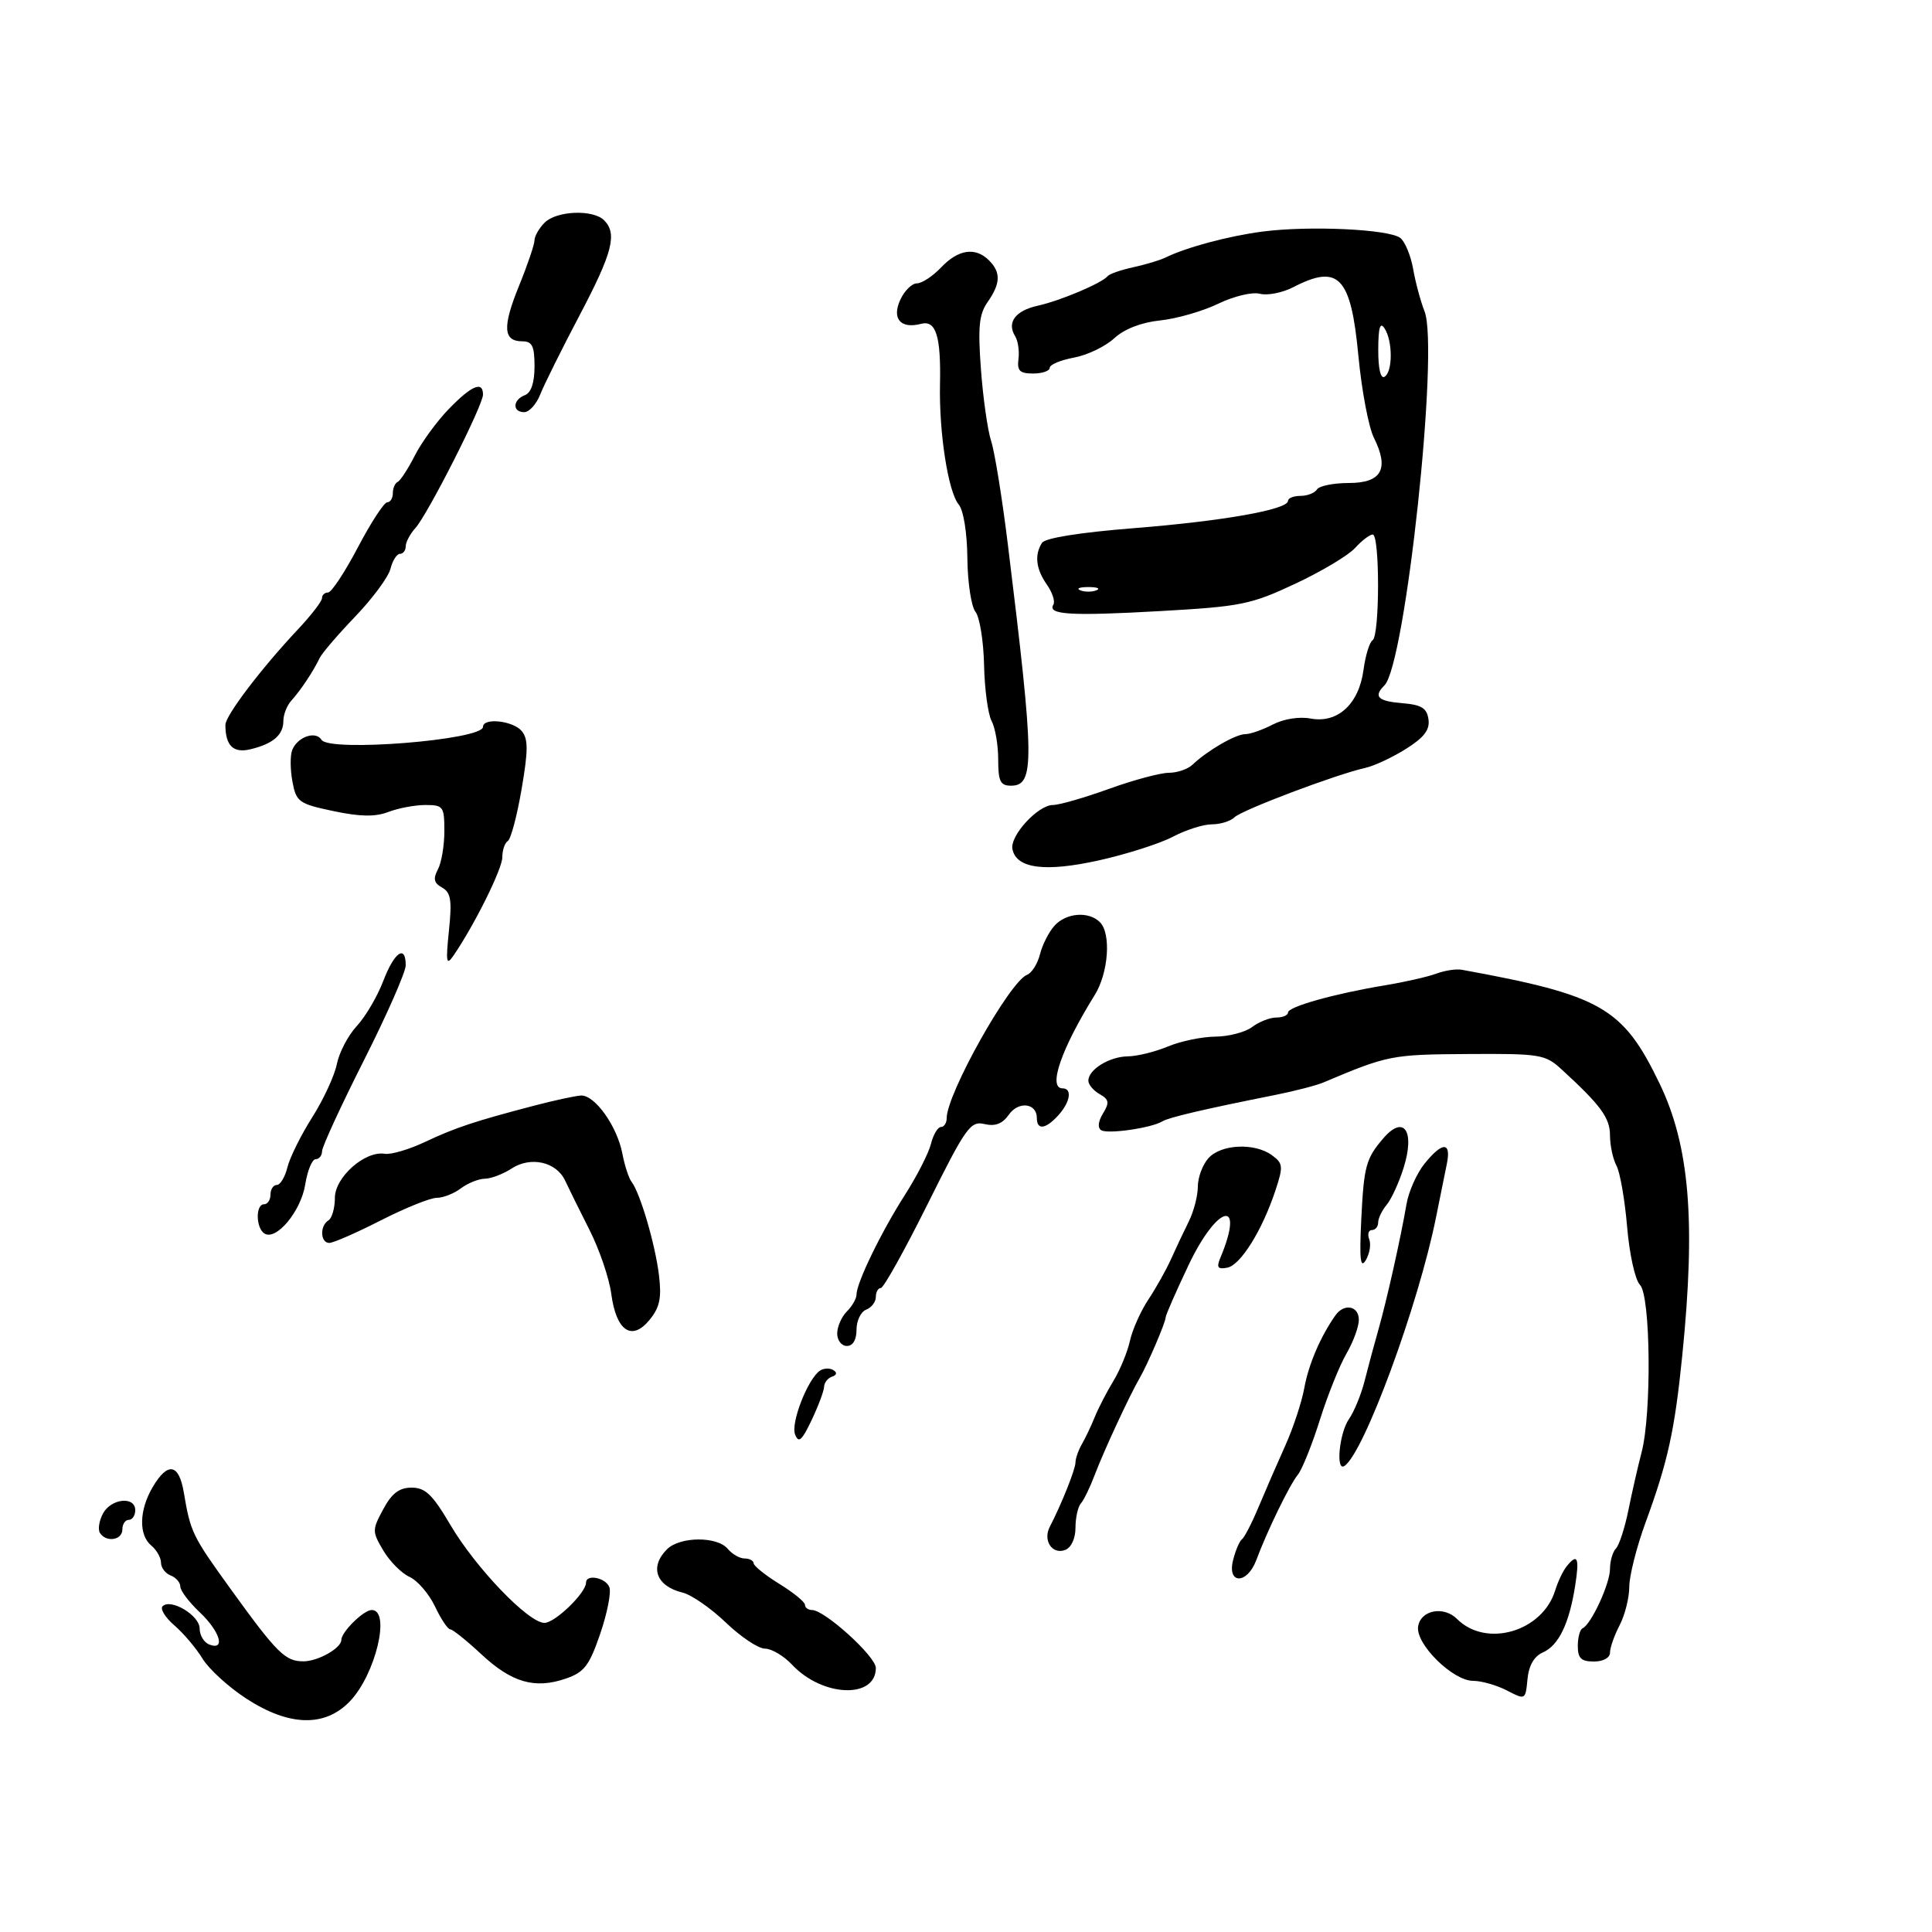 <svg xmlns="http://www.w3.org/2000/svg" width="300" height="300" viewBox="0 0 300 300" version="1.1">
	<path d="M 84.571 34.571 C 83.707 35.436, 82.998 36.673, 82.995 37.321 C 82.993 37.970, 81.909 41.157, 80.586 44.404 C 77.993 50.770, 78.128 53, 81.107 53 C 82.640 53, 83 53.740, 83 56.893 C 83 59.431, 82.478 60.986, 81.500 61.362 C 79.606 62.088, 79.535 64, 81.402 64 C 82.173 64, 83.292 62.763, 83.888 61.250 C 84.483 59.737, 87.223 54.225, 89.976 49 C 95.121 39.234, 95.884 36.284, 93.800 34.200 C 92.088 32.488, 86.427 32.716, 84.571 34.571 M 196 35.964 C 190.733 36.656, 184.226 38.401, 180.967 39.996 C 180.124 40.408, 177.874 41.084, 175.967 41.498 C 174.060 41.913, 172.275 42.532, 172 42.876 C 171.142 43.947, 164.647 46.699, 161.178 47.461 C 157.666 48.232, 156.298 50.060, 157.631 52.202 C 158.075 52.916, 158.307 54.512, 158.148 55.750 C 157.912 57.575, 158.342 58, 160.428 58 C 161.843 58, 163 57.600, 163 57.111 C 163 56.623, 164.688 55.912, 166.750 55.533 C 168.813 55.154, 171.625 53.808, 173 52.543 C 174.587 51.083, 177.201 50.065, 180.159 49.755 C 182.722 49.486, 186.774 48.319, 189.164 47.163 C 191.589 45.989, 194.451 45.305, 195.638 45.616 C 196.809 45.922, 199.147 45.458, 200.834 44.586 C 207.871 40.947, 209.773 42.954, 210.930 55.244 C 211.435 60.604, 212.518 66.331, 213.336 67.972 C 215.754 72.819, 214.546 75, 209.442 75 C 207.064 75, 204.840 75.450, 204.500 76 C 204.160 76.550, 203.009 77, 201.941 77 C 200.873 77, 200 77.348, 200 77.773 C 200 79.128, 189.911 80.914, 176.033 82.016 C 167.677 82.679, 162.274 83.543, 161.798 84.293 C 160.603 86.172, 160.859 88.353, 162.558 90.779 C 163.415 92.003, 163.870 93.402, 163.569 93.888 C 162.601 95.454, 166.215 95.674, 180.091 94.893 C 192.706 94.183, 194.215 93.879, 201.106 90.653 C 205.189 88.741, 209.381 86.237, 210.420 85.088 C 211.460 83.940, 212.690 83, 213.155 83 C 214.271 83, 214.252 98.726, 213.135 99.417 C 212.659 99.711, 212.024 101.788, 211.722 104.032 C 211.013 109.323, 207.715 112.355, 203.519 111.575 C 201.738 111.244, 199.326 111.626, 197.636 112.507 C 196.060 113.328, 194.132 114, 193.351 114 C 191.870 114, 187.460 116.556, 185.179 118.737 C 184.452 119.432, 182.791 120, 181.488 120 C 180.185 120, 176 121.125, 172.189 122.500 C 168.377 123.875, 164.464 125, 163.494 125 C 161.184 125, 156.807 129.761, 157.207 131.837 C 157.792 134.875, 162.286 135.460, 170.676 133.589 C 174.979 132.629, 180.136 130.979, 182.136 129.922 C 184.136 128.865, 186.859 128, 188.186 128 C 189.514 128, 191.091 127.509, 191.691 126.909 C 192.815 125.785, 207.551 120.220, 212 119.239 C 213.375 118.936, 216.216 117.609, 218.313 116.292 C 221.143 114.513, 222.045 113.329, 221.813 111.698 C 221.564 109.949, 220.733 109.437, 217.750 109.190 C 213.933 108.874, 213.229 108.171, 214.977 106.423 C 218.237 103.163, 223.492 54.162, 221.204 48.352 C 220.587 46.783, 219.791 43.829, 219.436 41.786 C 219.081 39.743, 218.194 37.576, 217.464 36.970 C 215.802 35.591, 203.298 35.005, 196 35.964 M 146.145 41.517 C 144.850 42.883, 143.153 44, 142.374 44 C 141.595 44, 140.430 45.157, 139.785 46.572 C 138.451 49.501, 139.852 51.113, 143.014 50.286 C 145.336 49.679, 146.122 52.180, 145.962 59.673 C 145.802 67.190, 147.229 76.366, 148.865 78.337 C 149.614 79.240, 150.175 82.716, 150.213 86.691 C 150.250 90.436, 150.815 94.175, 151.469 95 C 152.124 95.825, 152.725 99.547, 152.805 103.270 C 152.886 106.994, 153.412 110.902, 153.976 111.954 C 154.539 113.007, 155 115.698, 155 117.934 C 155 121.320, 155.331 122, 156.981 122 C 160.695 122, 160.646 118.249, 156.494 84.500 C 155.614 77.350, 154.450 70.150, 153.908 68.500 C 153.366 66.850, 152.652 61.841, 152.321 57.369 C 151.832 50.760, 152.027 48.800, 153.360 46.897 C 155.376 44.018, 155.432 42.289, 153.571 40.429 C 151.466 38.323, 148.805 38.713, 146.145 41.517 M 214.015 54.309 C 214.006 57.264, 214.386 58.880, 215 58.500 C 216.272 57.714, 216.272 52.968, 215 51 C 214.300 49.917, 214.026 50.835, 214.015 54.309 M 69.716 63.480 C 67.857 65.395, 65.473 68.657, 64.418 70.730 C 63.363 72.804, 62.163 74.650, 61.750 74.833 C 61.337 75.017, 61 75.804, 61 76.583 C 61 77.362, 60.606 78, 60.124 78 C 59.642 78, 57.592 81.150, 55.569 85 C 53.546 88.850, 51.465 92, 50.945 92 C 50.425 92, 50 92.396, 50 92.879 C 50 93.363, 48.312 95.552, 46.250 97.744 C 40.583 103.767, 35 111.118, 35 112.556 C 35 115.781, 36.220 116.983, 38.854 116.355 C 42.390 115.512, 44 114.133, 44 111.949 C 44 110.956, 44.563 109.529, 45.250 108.779 C 46.650 107.252, 48.688 104.185, 49.647 102.162 C 49.996 101.426, 52.480 98.531, 55.168 95.727 C 57.856 92.924, 60.316 89.589, 60.636 88.315 C 60.955 87.042, 61.618 86, 62.108 86 C 62.599 86, 63 85.473, 63 84.829 C 63 84.185, 63.674 82.913, 64.497 82.003 C 66.426 79.872, 75 62.951, 75 61.276 C 75 59.114, 73.246 59.846, 69.716 63.480 M 167.750 91.662 C 168.438 91.940, 169.563 91.940, 170.250 91.662 C 170.938 91.385, 170.375 91.158, 169 91.158 C 167.625 91.158, 167.063 91.385, 167.750 91.662 M 75 112.868 C 75 114.903, 51.123 116.817, 49.925 114.878 C 49.024 113.421, 46.155 114.433, 45.367 116.485 C 45.044 117.326, 45.064 119.527, 45.411 121.375 C 46.003 124.531, 46.389 124.809, 51.770 125.945 C 55.949 126.827, 58.262 126.863, 60.315 126.077 C 61.863 125.485, 64.451 125, 66.065 125 C 68.830 125, 69 125.235, 69 129.066 C 69 131.302, 68.547 133.978, 67.993 135.012 C 67.224 136.450, 67.378 137.112, 68.646 137.822 C 70.011 138.585, 70.200 139.775, 69.711 144.515 C 69.203 149.432, 69.306 150.002, 70.412 148.390 C 73.664 143.651, 78 134.921, 78 133.113 C 78 132.016, 78.384 130.881, 78.853 130.591 C 79.322 130.301, 80.285 126.683, 80.991 122.551 C 82.026 116.504, 82.030 114.741, 81.016 113.519 C 79.678 111.907, 75 111.401, 75 112.868 M 163.733 143.750 C 162.866 144.713, 161.855 146.705, 161.488 148.178 C 161.120 149.650, 160.215 151.087, 159.477 151.370 C 156.788 152.402, 147 169.862, 147 173.627 C 147 174.382, 146.599 175, 146.108 175 C 145.618 175, 144.920 176.183, 144.557 177.628 C 144.194 179.074, 142.371 182.643, 140.505 185.560 C 136.843 191.285, 133 199.199, 133 201.017 C 133 201.636, 132.325 202.818, 131.500 203.643 C 130.675 204.468, 130 206.011, 130 207.071 C 130 208.132, 130.675 209, 131.500 209 C 132.438 209, 133 208.052, 133 206.469 C 133 205.076, 133.675 203.678, 134.500 203.362 C 135.325 203.045, 136 202.159, 136 201.393 C 136 200.627, 136.350 200, 136.778 200 C 137.205 200, 140.468 194.147, 144.028 186.993 C 149.990 175.013, 150.687 174.031, 152.871 174.543 C 154.541 174.935, 155.658 174.505, 156.649 173.091 C 158.156 170.940, 161 171.277, 161 173.607 C 161 175.529, 162.373 175.350, 164.345 173.171 C 166.193 171.130, 166.527 169, 165 169 C 162.672 169, 164.763 162.928, 169.992 154.500 C 172.129 151.056, 172.564 144.964, 170.800 143.200 C 169.057 141.457, 165.553 141.730, 163.733 143.750 M 59.507 152.341 C 58.596 154.729, 56.749 157.870, 55.404 159.320 C 54.059 160.771, 52.665 163.430, 52.305 165.229 C 51.946 167.028, 50.224 170.750, 48.479 173.500 C 46.734 176.250, 45.004 179.738, 44.634 181.250 C 44.264 182.762, 43.520 184, 42.981 184 C 42.441 184, 42 184.675, 42 185.500 C 42 186.325, 41.550 187, 41 187 C 39.658 187, 39.719 190.708, 41.074 191.546 C 42.908 192.679, 46.733 188.074, 47.394 183.936 C 47.740 181.771, 48.468 180, 49.012 180 C 49.555 180, 50.005 179.438, 50.011 178.750 C 50.017 178.063, 52.942 171.714, 56.511 164.643 C 60.080 157.572, 63 150.935, 63 149.893 C 63 146.597, 61.226 147.841, 59.507 152.341 M 223.015 151.190 C 221.689 151.681, 218.106 152.496, 215.052 153.001 C 207.183 154.304, 200 156.320, 200 157.227 C 200 157.652, 199.186 158, 198.191 158 C 197.196 158, 195.509 158.661, 194.441 159.468 C 193.374 160.276, 190.798 160.951, 188.718 160.968 C 186.638 160.986, 183.320 161.675, 181.346 162.500 C 179.371 163.325, 176.573 164.014, 175.128 164.032 C 172.263 164.066, 169 166.078, 169 167.811 C 169 168.410, 169.787 169.348, 170.750 169.895 C 172.216 170.728, 172.300 171.215, 171.270 172.898 C 170.514 174.134, 170.411 175.136, 171.003 175.502 C 172.033 176.138, 178.838 175.147, 180.500 174.119 C 181.480 173.513, 187.012 172.219, 198 170.028 C 201.025 169.424, 204.400 168.550, 205.500 168.085 C 215.501 163.857, 216.081 163.742, 227.846 163.668 C 239.189 163.597, 239.931 163.718, 242.474 166.047 C 248.570 171.631, 250 173.581, 250 176.306 C 250 177.860, 250.454 179.980, 251.009 181.016 C 251.563 182.052, 252.307 186.335, 252.662 190.532 C 253.021 194.775, 253.905 198.762, 254.654 199.511 C 256.306 201.163, 256.486 219.456, 254.909 225.500 C 254.335 227.700, 253.411 231.750, 252.856 234.500 C 252.300 237.250, 251.431 239.928, 250.923 240.450 C 250.415 240.973, 250 242.399, 250 243.619 C 250 245.908, 247.078 252.243, 245.750 252.833 C 245.338 253.017, 245 254.254, 245 255.583 C 245 257.494, 245.523 258, 247.500 258 C 248.964 258, 250 257.426, 250 256.614 C 250 255.852, 250.672 253.940, 251.494 252.364 C 252.315 250.789, 252.990 248.104, 252.994 246.397 C 252.997 244.690, 254.137 240.190, 255.528 236.397 C 258.987 226.957, 260.042 222.160, 261.220 210.500 C 263.335 189.576, 262.357 177.896, 257.678 168.206 C 252 156.447, 248.670 154.535, 226.963 150.579 C 226.117 150.425, 224.341 150.700, 223.015 151.190 M 83 171.671 C 73.718 174.099, 70.674 175.110, 66 177.319 C 63.525 178.489, 60.710 179.317, 59.744 179.159 C 56.676 178.658, 52 182.794, 52 186.009 C 52 187.589, 51.550 189.160, 51 189.500 C 49.632 190.345, 49.733 193, 51.133 193 C 51.757 193, 55.357 191.425, 59.135 189.500 C 62.912 187.575, 66.816 186, 67.810 186 C 68.804 186, 70.491 185.339, 71.559 184.532 C 72.626 183.724, 74.303 183.049, 75.285 183.032 C 76.267 183.014, 78.132 182.304, 79.429 181.454 C 82.401 179.507, 86.397 180.406, 87.753 183.326 C 88.307 184.522, 90.014 187.975, 91.546 191 C 93.077 194.025, 94.594 198.478, 94.915 200.896 C 95.684 206.677, 98.099 208.324, 100.861 204.950 C 102.449 203.010, 102.753 201.563, 102.323 198 C 101.746 193.224, 99.401 185.233, 98.076 183.525 C 97.639 182.961, 96.997 181, 96.649 179.166 C 95.832 174.860, 92.336 169.967, 90.182 170.116 C 89.257 170.180, 86.025 170.880, 83 171.671 M 214.807 176.750 C 212.101 179.901, 211.782 181.074, 211.378 189.335 C 211.075 195.547, 211.242 197.067, 212.074 195.689 C 212.675 194.693, 212.919 193.231, 212.615 192.439 C 212.311 191.648, 212.499 191, 213.031 191 C 213.564 191, 214 190.473, 214 189.829 C 214 189.185, 214.595 187.947, 215.322 187.079 C 216.050 186.210, 217.231 183.635, 217.947 181.357 C 219.754 175.610, 217.998 173.034, 214.807 176.750 M 187.655 179.829 C 186.745 180.835, 186 182.823, 186 184.248 C 186 185.672, 185.367 188.112, 184.593 189.669 C 183.818 191.226, 182.581 193.850, 181.843 195.500 C 181.104 197.150, 179.520 199.977, 178.322 201.783 C 177.124 203.589, 175.834 206.480, 175.454 208.208 C 175.075 209.935, 173.923 212.733, 172.895 214.424 C 171.866 216.116, 170.569 218.625, 170.012 220 C 169.455 221.375, 168.549 223.281, 168 224.236 C 167.450 225.191, 167 226.473, 167 227.085 C 167 228.134, 164.825 233.585, 163.008 237.089 C 161.908 239.211, 163.397 241.445, 165.399 240.677 C 166.345 240.314, 167 238.905, 167 237.231 C 167 235.674, 167.378 233.972, 167.840 233.450 C 168.302 232.927, 169.273 230.925, 169.998 229 C 171.360 225.384, 175.418 216.639, 176.958 214 C 178.181 211.904, 181 205.328, 181 204.570 C 181 204.225, 182.596 200.581, 184.546 196.472 C 189.056 186.967, 193.402 185.981, 189.483 195.351 C 188.870 196.817, 189.098 197.128, 190.577 196.843 C 192.643 196.445, 196.009 191.032, 198.065 184.803 C 199.282 181.117, 199.233 180.644, 197.508 179.382 C 194.827 177.422, 189.620 177.658, 187.655 179.829 M 221.192 180.710 C 219.993 182.200, 218.739 185.012, 218.404 186.960 C 217.488 192.300, 215.316 202.002, 214.030 206.500 C 213.401 208.700, 212.447 212.246, 211.909 214.380 C 211.371 216.514, 210.272 219.201, 209.466 220.352 C 207.974 222.482, 207.382 228.511, 208.750 227.641 C 211.756 225.728, 220.255 202.665, 222.990 189 C 223.596 185.975, 224.347 182.262, 224.659 180.750 C 225.381 177.254, 223.986 177.238, 221.192 180.710 M 207.362 204.250 C 205.057 207.514, 203.193 211.861, 202.538 215.500 C 202.142 217.700, 200.805 221.750, 199.565 224.500 C 198.326 227.250, 196.467 231.525, 195.434 234 C 194.401 236.475, 193.241 238.730, 192.857 239.010 C 192.473 239.291, 191.849 240.753, 191.471 242.260 C 190.521 246.043, 193.663 246.034, 195.077 242.250 C 196.781 237.686, 200.231 230.596, 201.523 229 C 202.191 228.175, 203.730 224.350, 204.942 220.500 C 206.155 216.650, 208.014 212.012, 209.074 210.193 C 210.133 208.374, 211 206.011, 211 204.943 C 211 202.766, 208.717 202.331, 207.362 204.250 M 127.350 212.816 C 125.462 214.041, 122.760 220.934, 123.460 222.742 C 124.005 224.153, 124.514 223.711, 126.036 220.500 C 127.079 218.300, 127.947 215.975, 127.966 215.333 C 127.985 214.692, 128.540 213.987, 129.201 213.766 C 129.946 213.518, 130.023 213.132, 129.403 212.749 C 128.854 212.410, 127.930 212.440, 127.350 212.816 M 23.716 230.904 C 21.600 234.485, 21.509 238.348, 23.500 240 C 24.325 240.685, 25 241.879, 25 242.654 C 25 243.429, 25.675 244.322, 26.500 244.638 C 27.325 244.955, 28 245.730, 28 246.360 C 28 246.991, 29.350 248.781, 31 250.338 C 34.174 253.333, 35.074 256.349, 32.500 255.362 C 31.675 255.045, 31 253.925, 31 252.872 C 31 250.838, 26.515 248.150, 25.246 249.423 C 24.836 249.834, 25.660 251.168, 27.077 252.389 C 28.495 253.609, 30.462 255.933, 31.448 257.554 C 32.434 259.174, 35.488 261.962, 38.234 263.750 C 44.887 268.081, 50.450 268.228, 54.333 264.175 C 58.320 260.013, 60.714 250, 57.722 250 C 56.468 250, 53 253.416, 53 254.651 C 53 255.910, 49.441 257.937, 47.179 257.968 C 44.310 258.007, 43.050 256.763, 35.818 246.747 C 29.846 238.479, 29.587 237.944, 28.542 231.750 C 27.784 227.257, 26.050 226.953, 23.716 230.904 M 59.512 234.349 C 57.773 237.577, 57.773 237.808, 59.519 240.763 C 60.516 242.450, 62.348 244.293, 63.592 244.860 C 64.836 245.427, 66.613 247.490, 67.541 249.445 C 68.469 251.400, 69.534 253, 69.908 253 C 70.282 253, 72.452 254.738, 74.730 256.862 C 79.458 261.271, 83.047 262.307, 87.854 260.654 C 90.722 259.667, 91.496 258.661, 93.196 253.710 C 94.289 250.525, 94.931 247.263, 94.623 246.460 C 94.054 244.976, 91.001 244.378, 90.999 245.750 C 90.996 247.340, 86.182 252, 84.542 252 C 82.053 252, 73.853 243.452, 69.913 236.750 C 67.169 232.083, 66.041 231, 63.924 231 C 61.990 231, 60.848 231.867, 59.512 234.349 M 15.989 235.021 C 15.394 236.132, 15.180 237.482, 15.513 238.021 C 16.458 239.549, 19 239.170, 19 237.500 C 19 236.675, 19.450 236, 20 236 C 20.550 236, 21 235.325, 21 234.500 C 21 232.287, 17.243 232.677, 15.989 235.021 M 103.571 240.571 C 100.811 243.332, 101.883 246.297, 106.004 247.303 C 107.381 247.640, 110.402 249.734, 112.716 251.957 C 115.029 254.181, 117.762 256, 118.787 256 C 119.812 256, 121.713 257.130, 123.011 258.511 C 127.723 263.527, 136 263.837, 136 258.998 C 136 257.210, 128.053 250, 126.082 250 C 125.487 250, 125 249.640, 125 249.201 C 125 248.762, 123.212 247.299, 121.027 245.951 C 118.842 244.603, 117.042 243.162, 117.027 242.750 C 117.012 242.338, 116.380 242, 115.622 242 C 114.865 242, 113.685 241.325, 113 240.500 C 111.367 238.532, 105.567 238.576, 103.571 240.571 M 243.245 243.250 C 242.695 243.938, 241.905 245.604, 241.490 246.953 C 239.519 253.366, 230.774 255.917, 226.255 251.397 C 224.168 249.311, 220.569 250.017, 220.202 252.585 C 219.814 255.302, 225.594 261, 228.739 261 C 230.037 261, 232.399 261.672, 233.987 262.493 C 236.868 263.983, 236.875 263.979, 237.187 260.743 C 237.393 258.612, 238.213 257.187, 239.578 256.587 C 242.025 255.512, 243.663 252.133, 244.588 246.250 C 245.280 241.845, 244.953 241.115, 243.245 243.250" stroke="none" fill="black" fill-rule="evenodd"/>
</svg>
